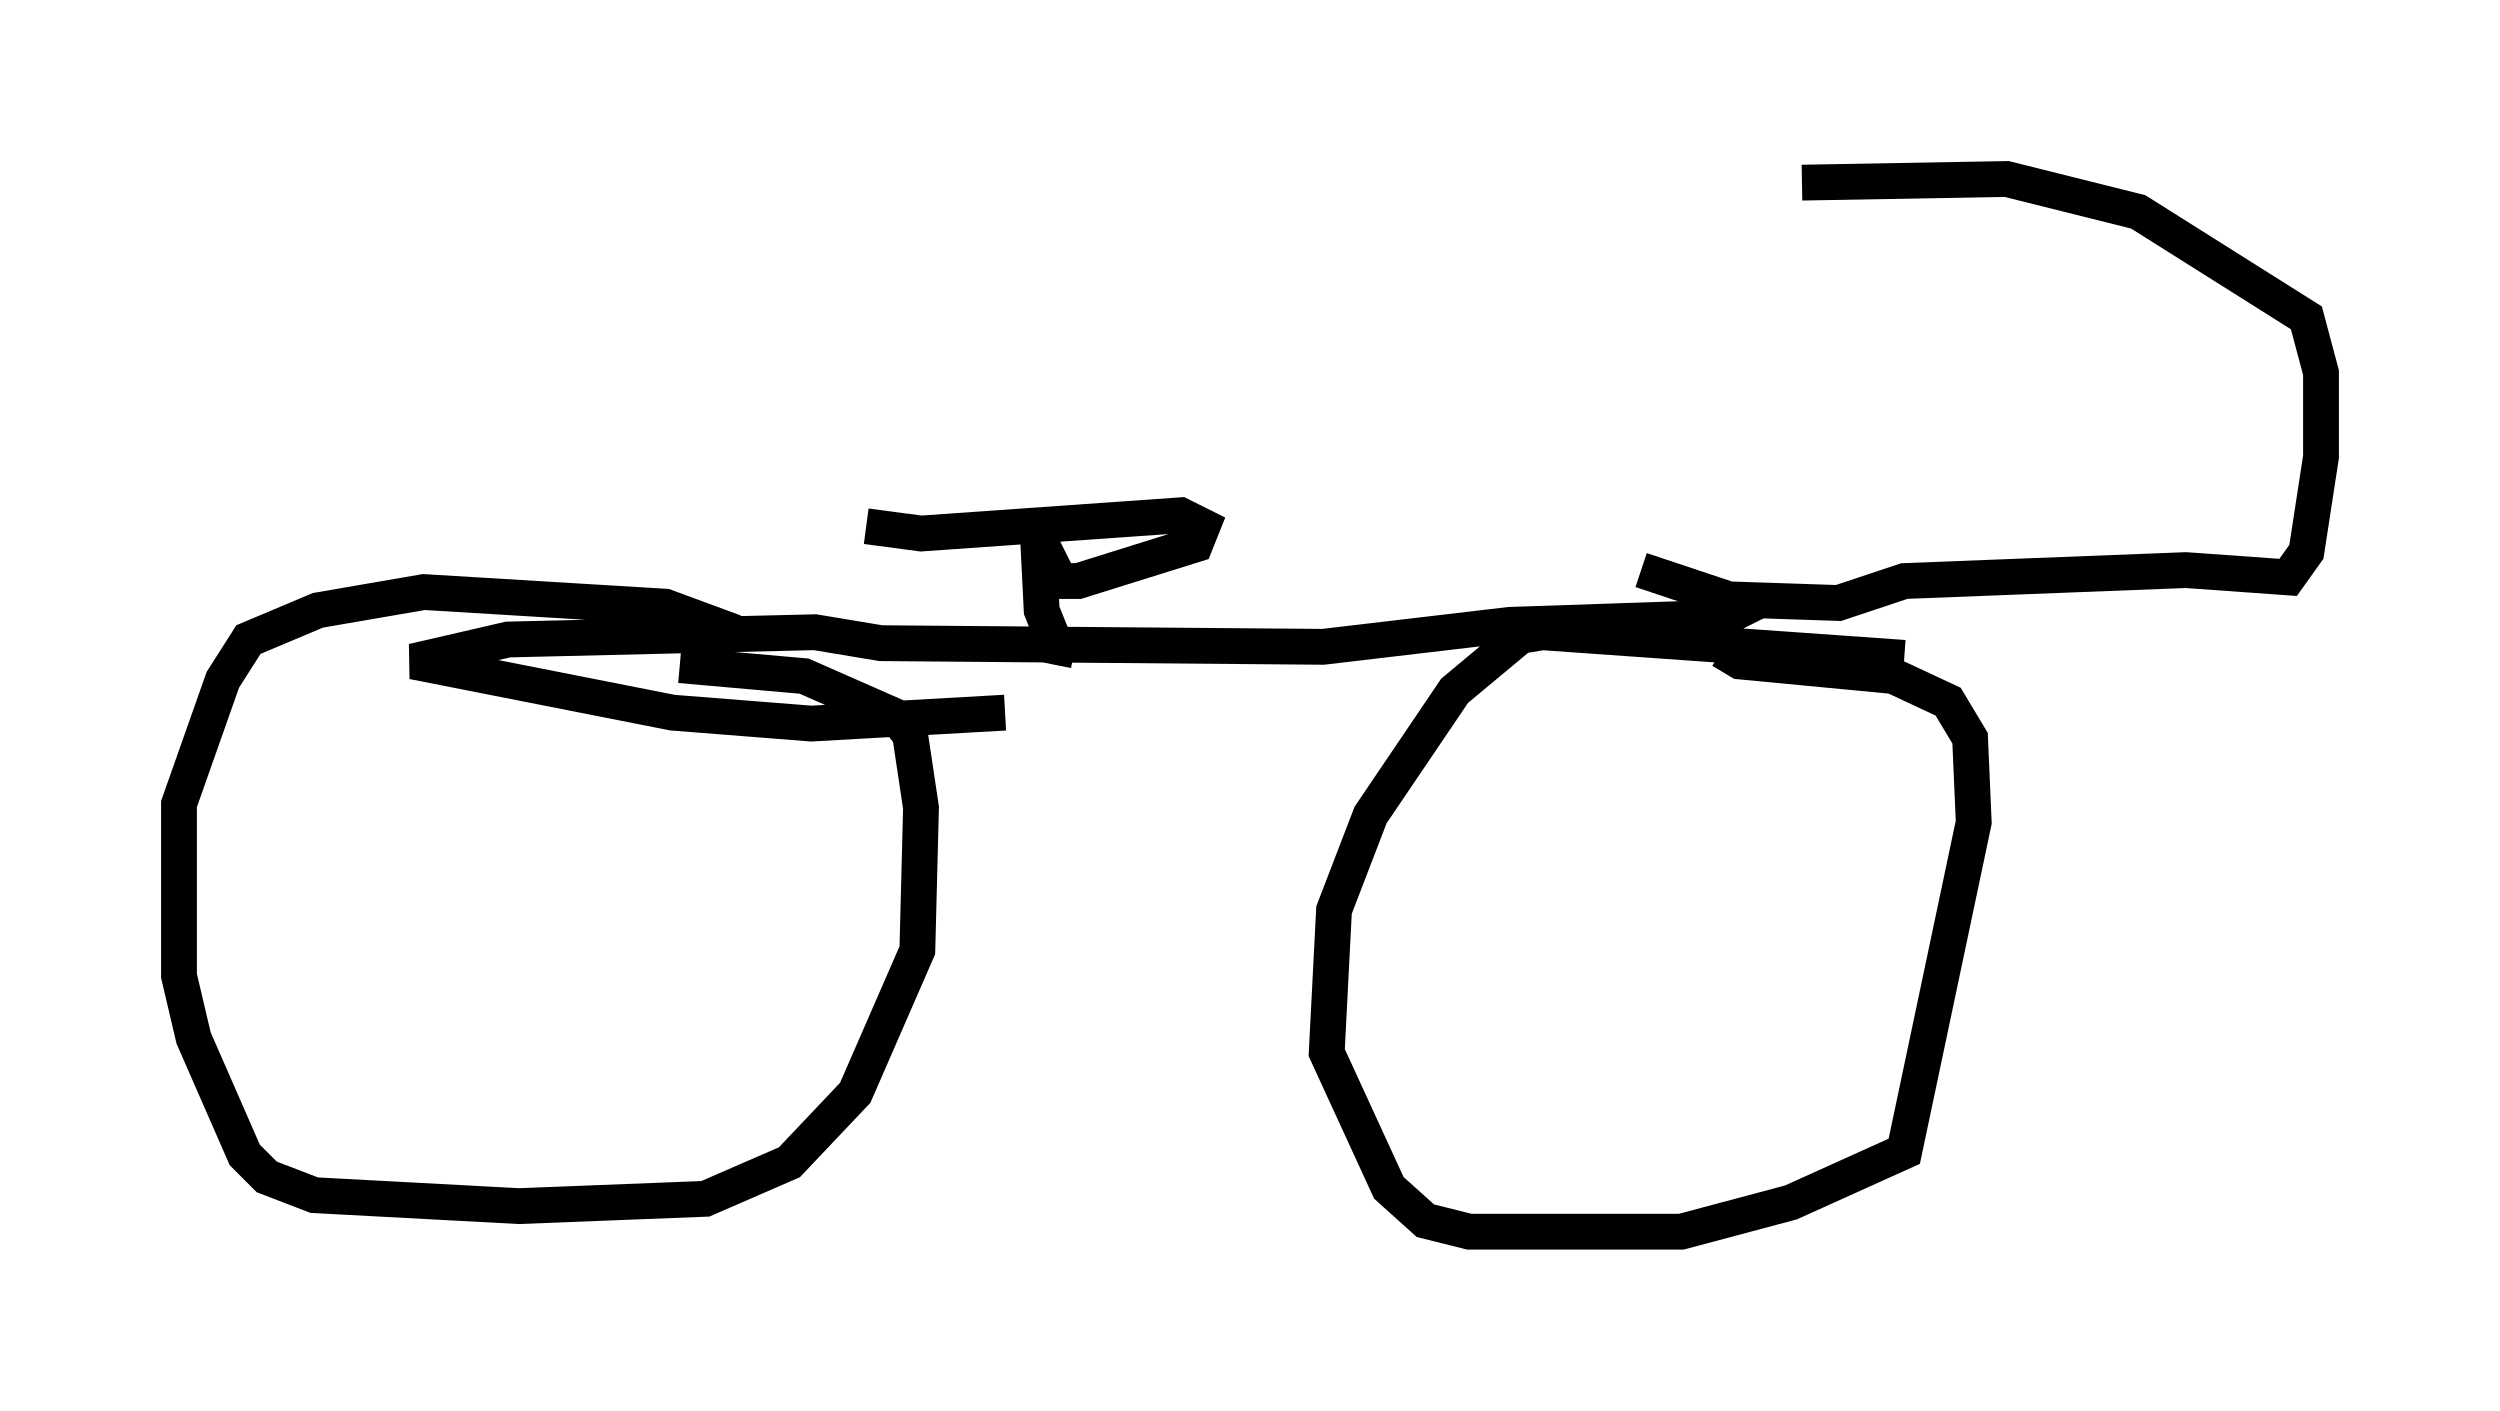 <?xml version="1.0" encoding="utf-8" ?>
<svg baseProfile="full" height="39.4" version="1.1" width="69.821" xmlns="http://www.w3.org/2000/svg" xmlns:ev="http://www.w3.org/2001/xml-events" xmlns:xlink="http://www.w3.org/1999/xlink"><defs /><rect fill="white" height="39.4" width="69.821" x="0" y="0" /><path d="M21.436, 18.577 m-0.919, -0.919 l-1.94, -0.715 -6.738, -0.408 l-2.96, 0.51 -1.94, 0.817 l-0.715, 1.123 -1.225, 3.471 l0.0, 4.798 0.408, 1.735 l1.429, 3.267 0.613, 0.613 l1.327, 0.51 5.717, 0.306 l5.206, -0.204 2.348, -1.021 l1.838, -1.94 1.735, -3.981 l0.102, -3.981 -0.306, -2.042 l-0.408, -0.51 -2.552, -1.123 l-3.471, -0.306 m34.198, -0.204 l-10.106, -0.715 -0.613, 0.102 l-1.838, 1.531 -2.348, 3.471 l-1.021, 2.654 -0.204, 3.981 l1.735, 3.777 1.021, 0.919 l1.225, 0.306 5.921, 0.0 l3.063, -0.817 3.165, -1.429 l1.94, -9.188 -0.102, -2.348 l-0.613, -1.021 -1.531, -0.715 l-4.288, -0.408 -0.51, -0.306 m1.123, -1.429 l-1.021, 0.51 -6.023, 0.204 l-5.206, 0.613 -12.352, -0.102 l-1.838, -0.306 -8.575, 0.204 l-2.654, 0.613 7.248, 1.429 l3.879, 0.306 5.41, -0.306 m1.94, -1.735 l-0.51, -0.102 -0.408, -1.021 l-0.102, -2.042 0.613, 1.225 l0.51, 0.0 3.267, -1.021 l0.204, -0.51 -0.613, -0.306 l-7.248, 0.51 -1.531, -0.204 m21.642, 1.225 l2.45, 0.817 3.063, 0.102 l1.838, -0.613 7.861, -0.306 l2.858, 0.204 0.51, -0.715 l0.408, -2.654 0.0, -2.348 l-0.408, -1.531 -4.696, -2.96 l-3.675, -0.919 -5.717, 0.102 " fill="none" stroke="black" stroke-width="1" /></svg>